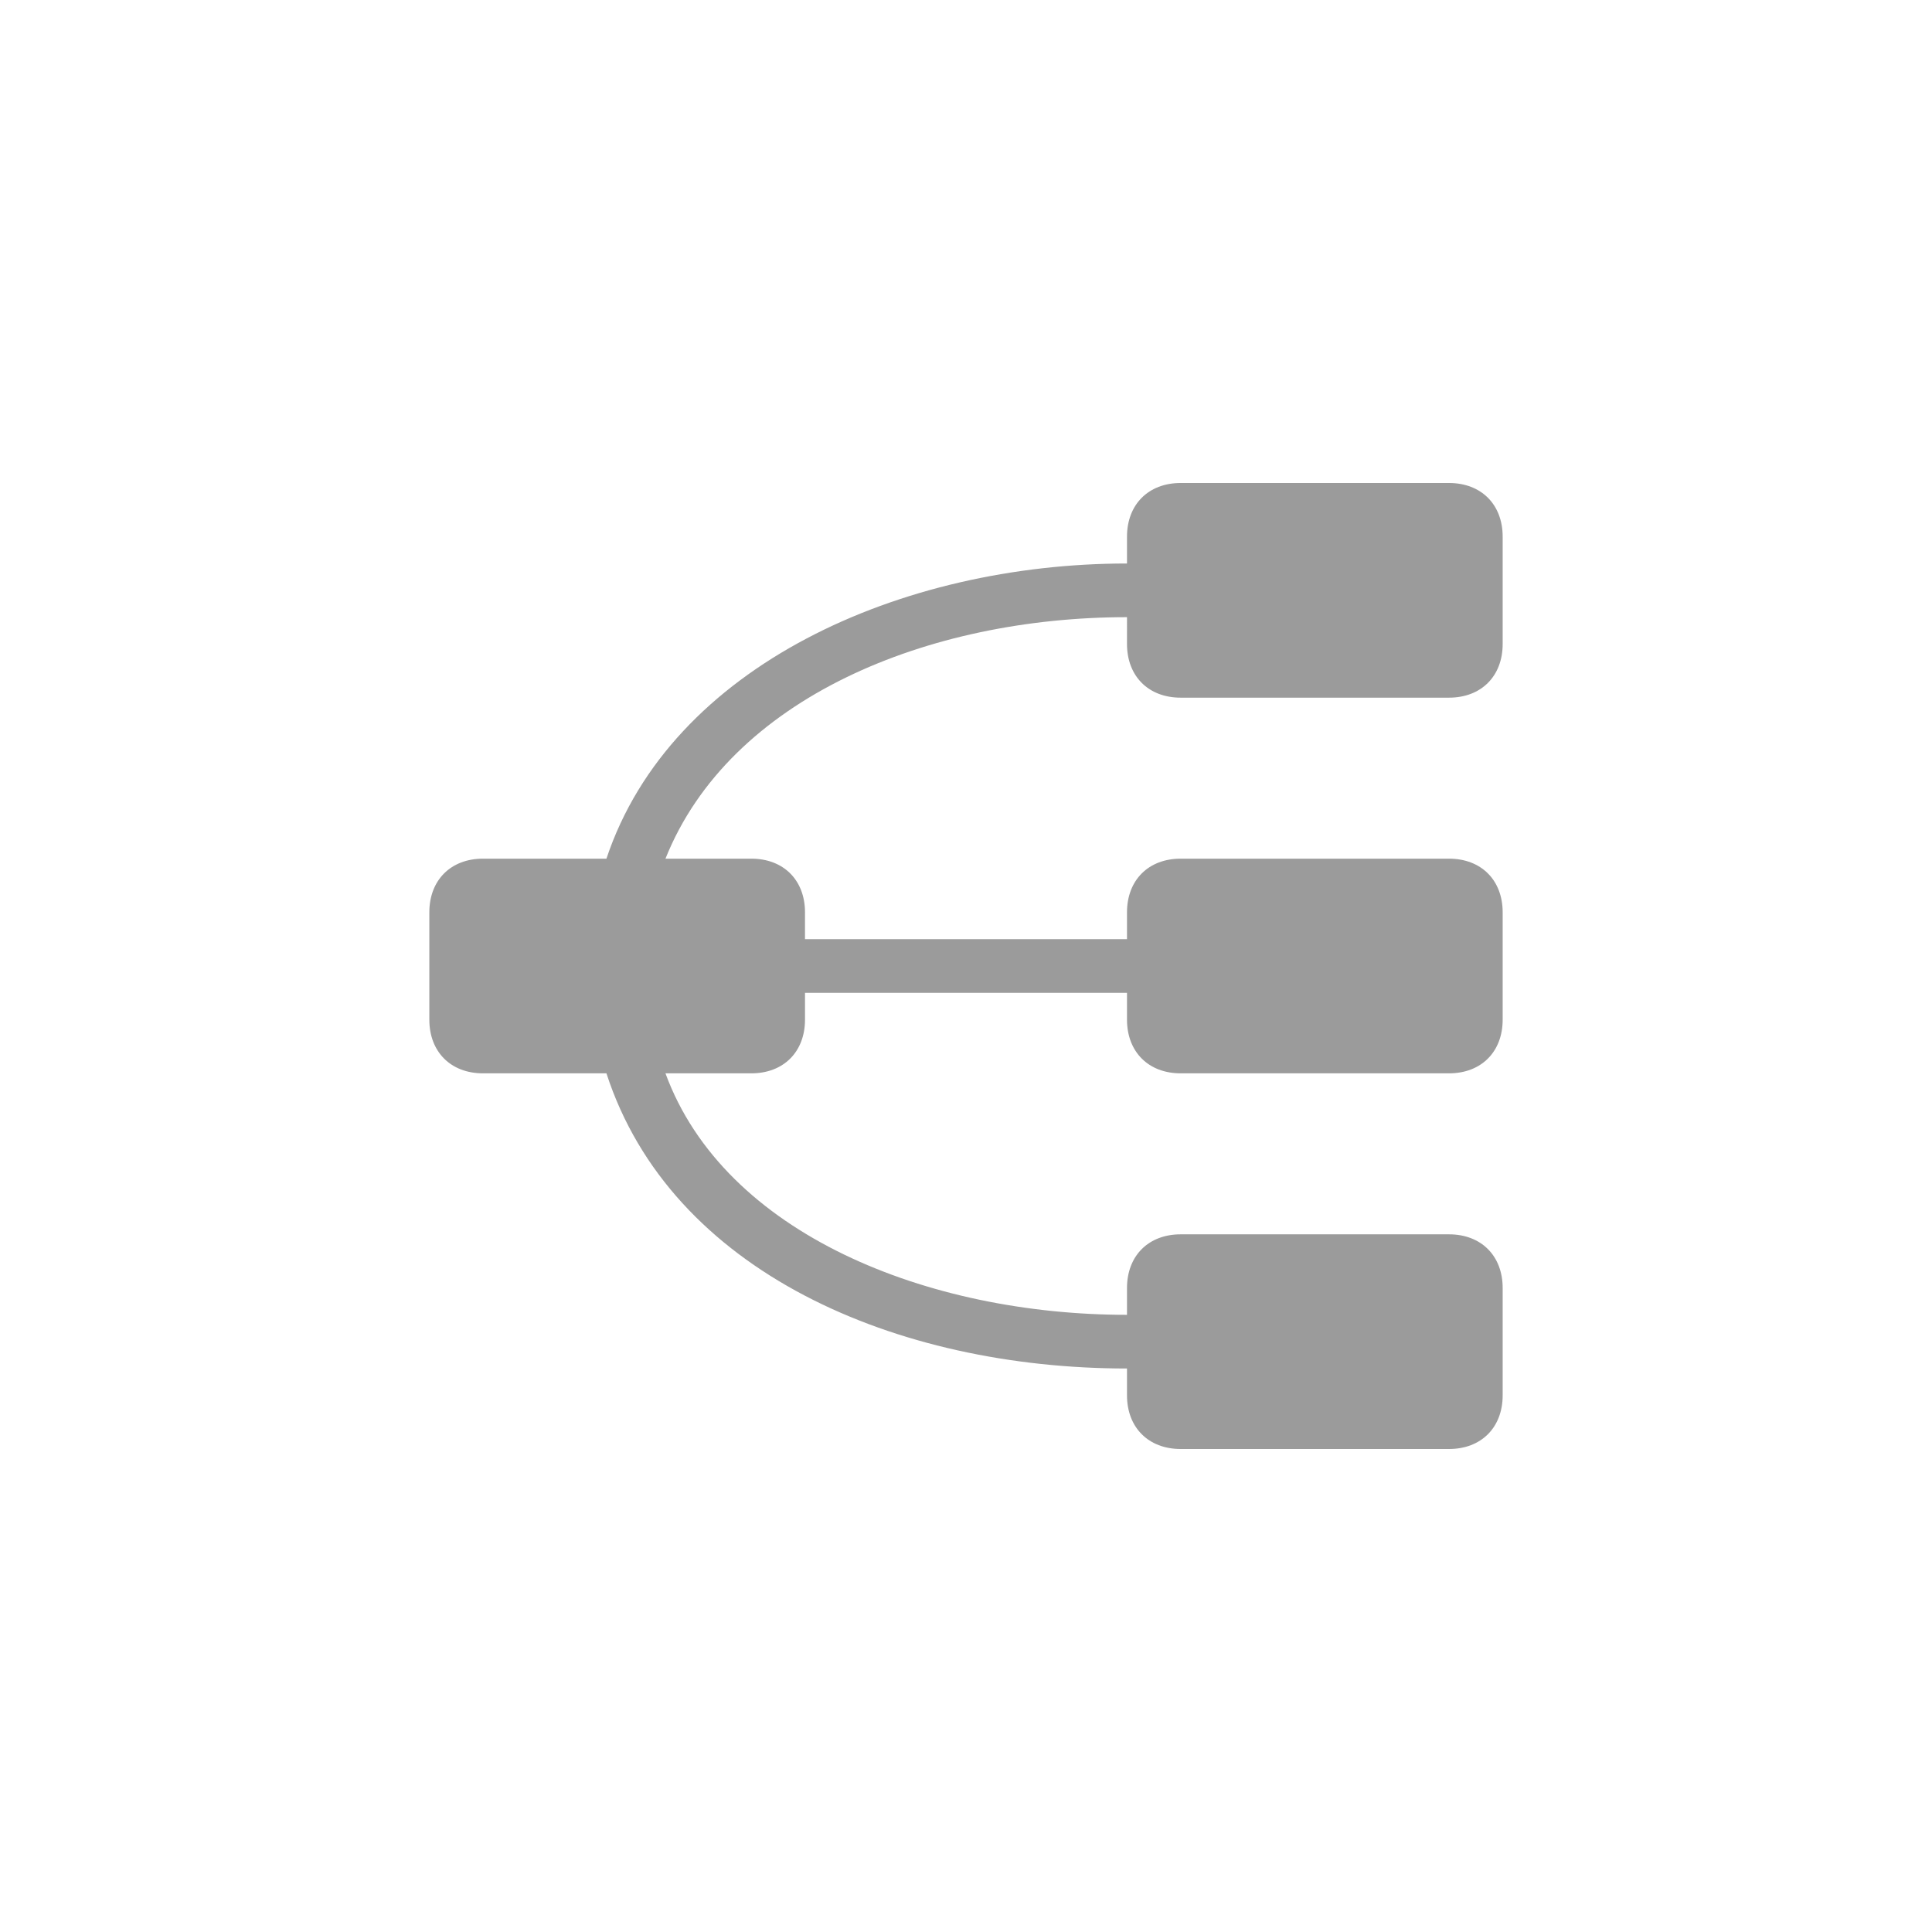 <?xml version="1.0" encoding="utf-8"?>
<!-- Generator: Adobe Illustrator 24.0.3, SVG Export Plug-In . SVG Version: 6.00 Build 0)  -->
<svg version="1.1" id="图层_1" xmlns="http://www.w3.org/2000/svg" xmlns:xlink="http://www.w3.org/1999/xlink" x="0px" y="0px"
	 viewBox="0 0 36 36" style="enable-background:new 0 0 36 36;" xml:space="preserve">
<style type="text/css">
	.st0{fill:#9B9B9B;}
</style>
<title>纯净阅读</title>
<desc>Created with Sketch.</desc>
<g>
	<g>
		<path class="st0" d="M22,13h5c0.6,0,1-0.4,1-1v-2c0-0.6-0.4-1-1-1h-5c-0.6,0-1,0.4-1,1v0.5c-4.2,0-8.5,1.9-9.7,5.5H9
			c-0.6,0-1,0.4-1,1v2c0,0.6,0.4,1,1,1h2.3c1.2,3.7,5.4,5.5,9.7,5.5V26c0,0.6,0.4,1,1,1h5c0.6,0,1-0.4,1-1v-2c0-0.6-0.4-1-1-1h-5
			c-0.6,0-1,0.4-1,1v0.5c-3.7,0-7.5-1.5-8.6-4.5H14c0.6,0,1-0.4,1-1v-0.5h6V19c0,0.6,0.4,1,1,1h5c0.6,0,1-0.4,1-1v-2
			c0-0.6-0.4-1-1-1h-5c-0.6,0-1,0.4-1,1v0.5h-6V17c0-0.6-0.4-1-1-1h-1.6c1.2-3,4.9-4.5,8.6-4.5V12C21,12.6,21.4,13,22,13z"/>
	</g>
</g>
</svg>
